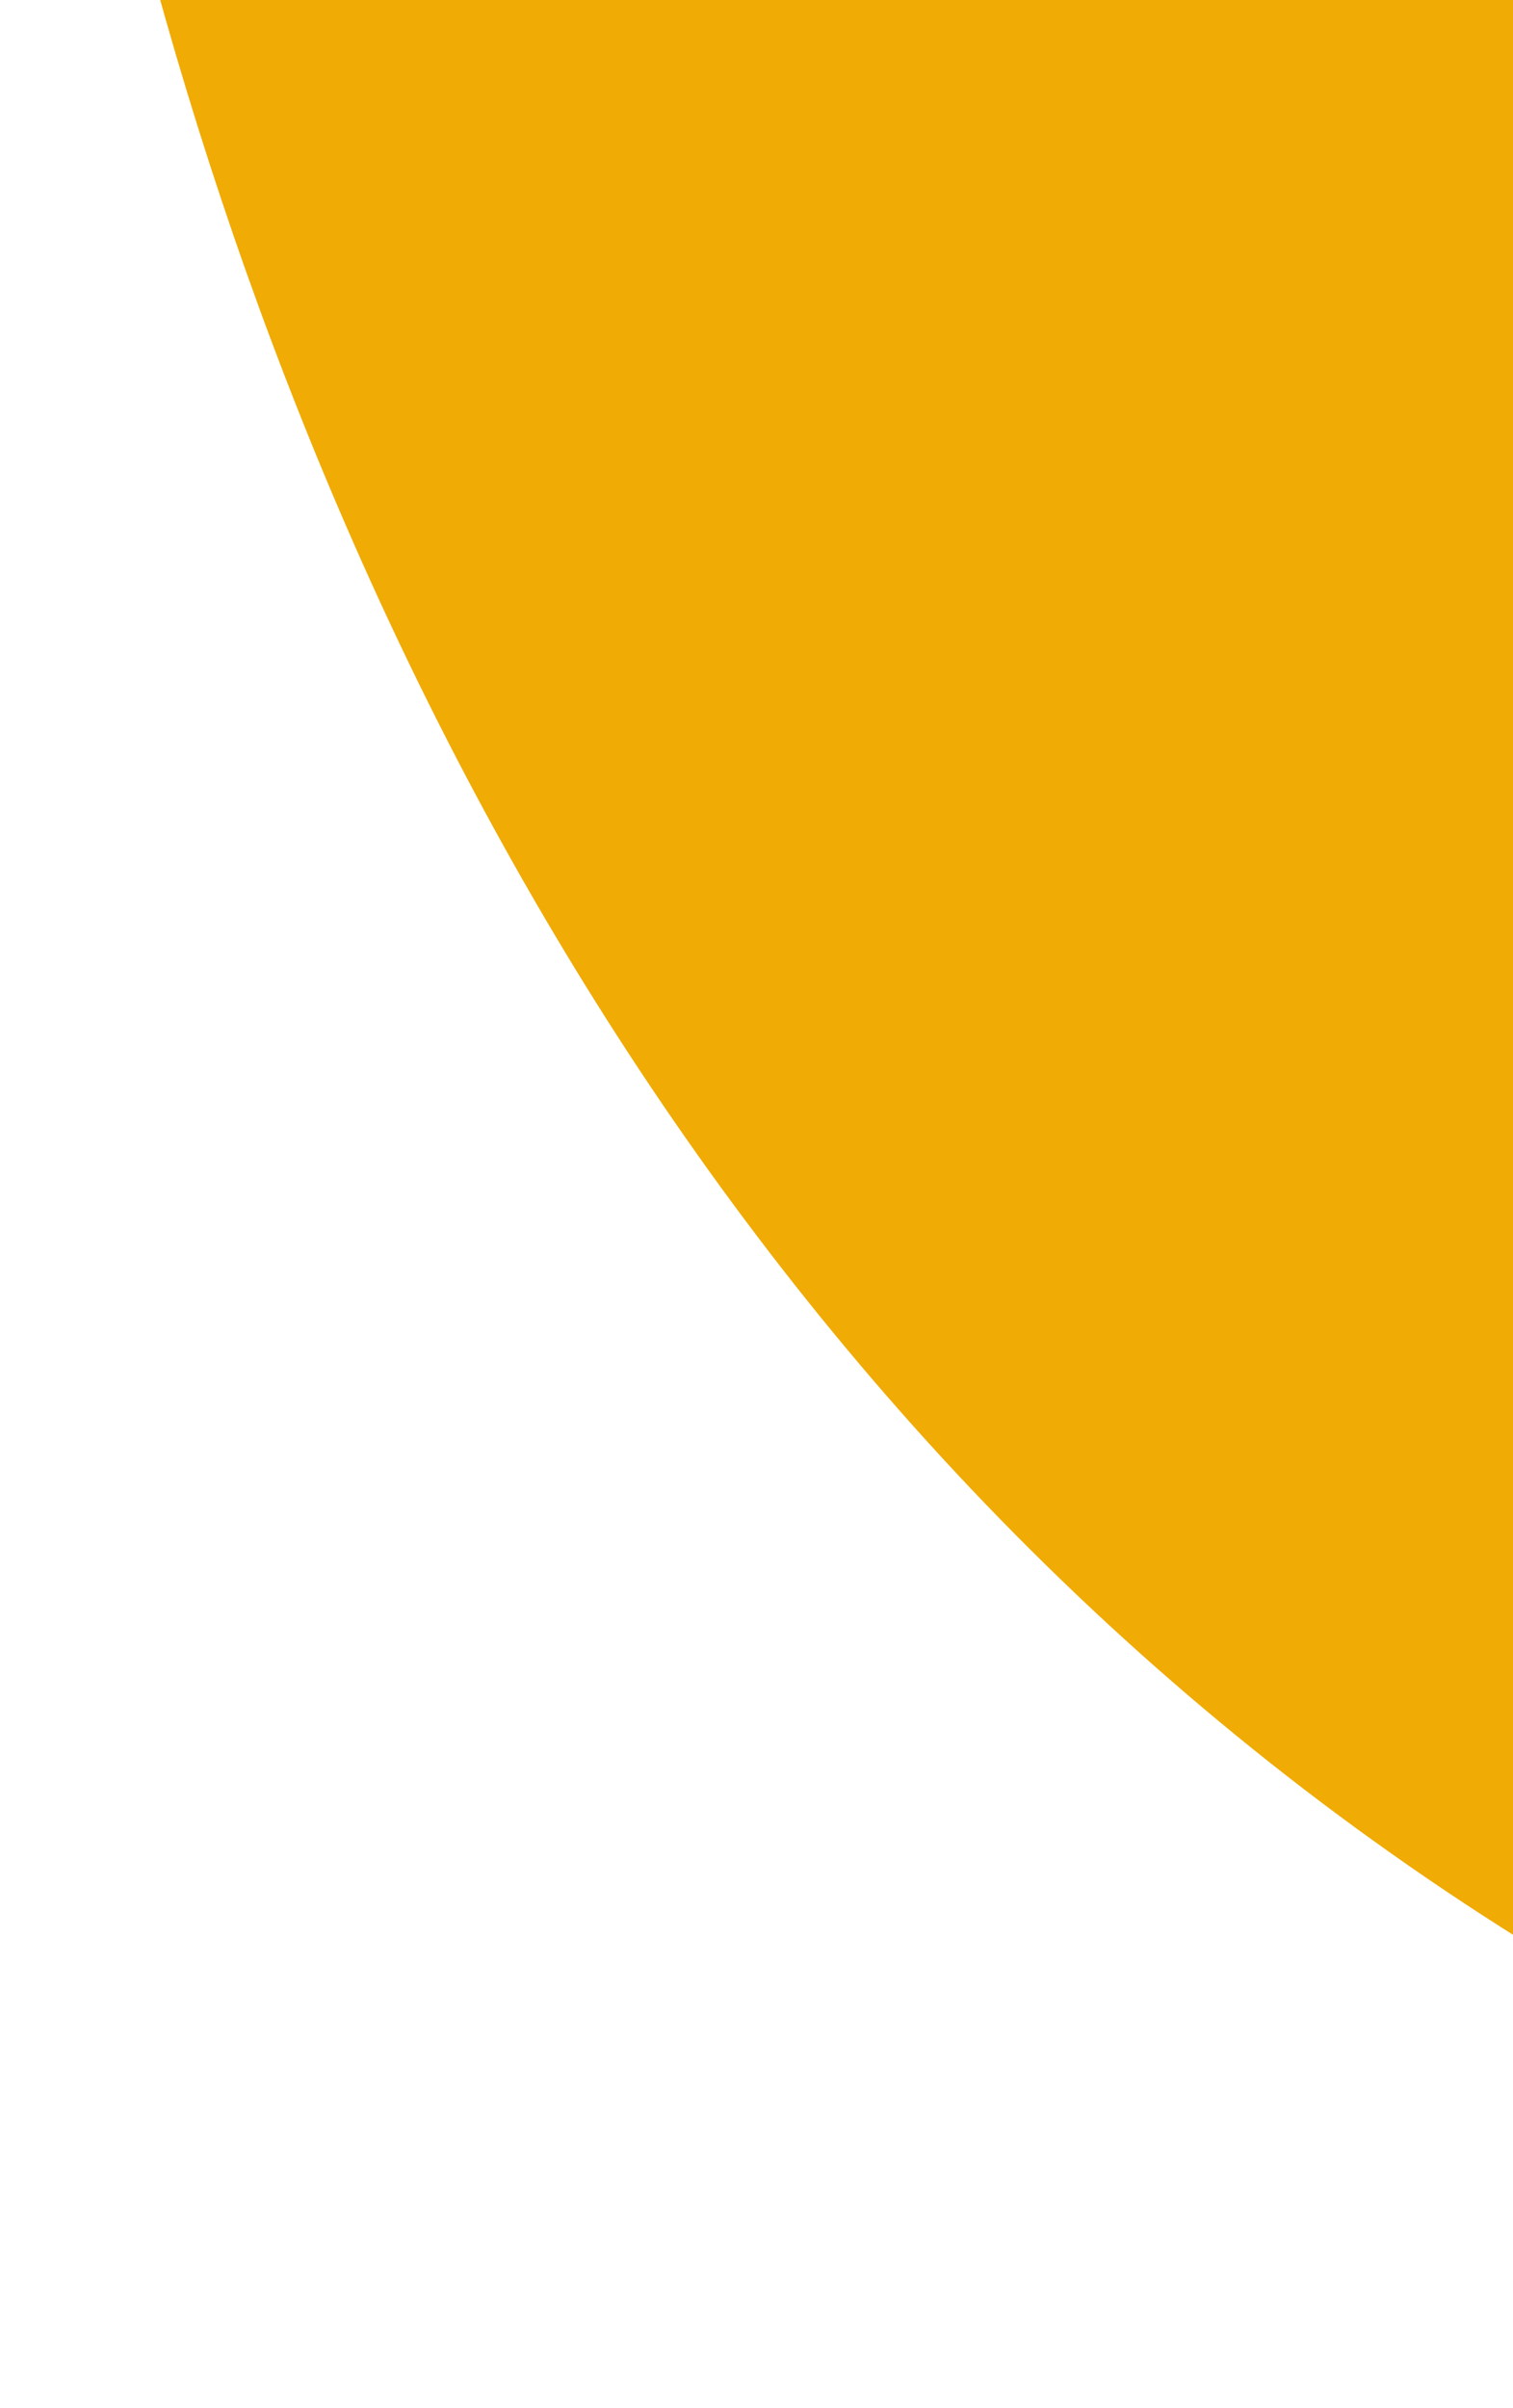<svg width="171" height="272" viewBox="0 0 171 272" fill="none" xmlns="http://www.w3.org/2000/svg">
<path d="M338.111 270.5C60.111 250.5 -3.055 -9.167 0.111 -136.5L149.111 -349L629.611 -98C648.278 33.167 616.111 290.5 338.111 270.5Z" fill="#F0AB04"/>
</svg>
